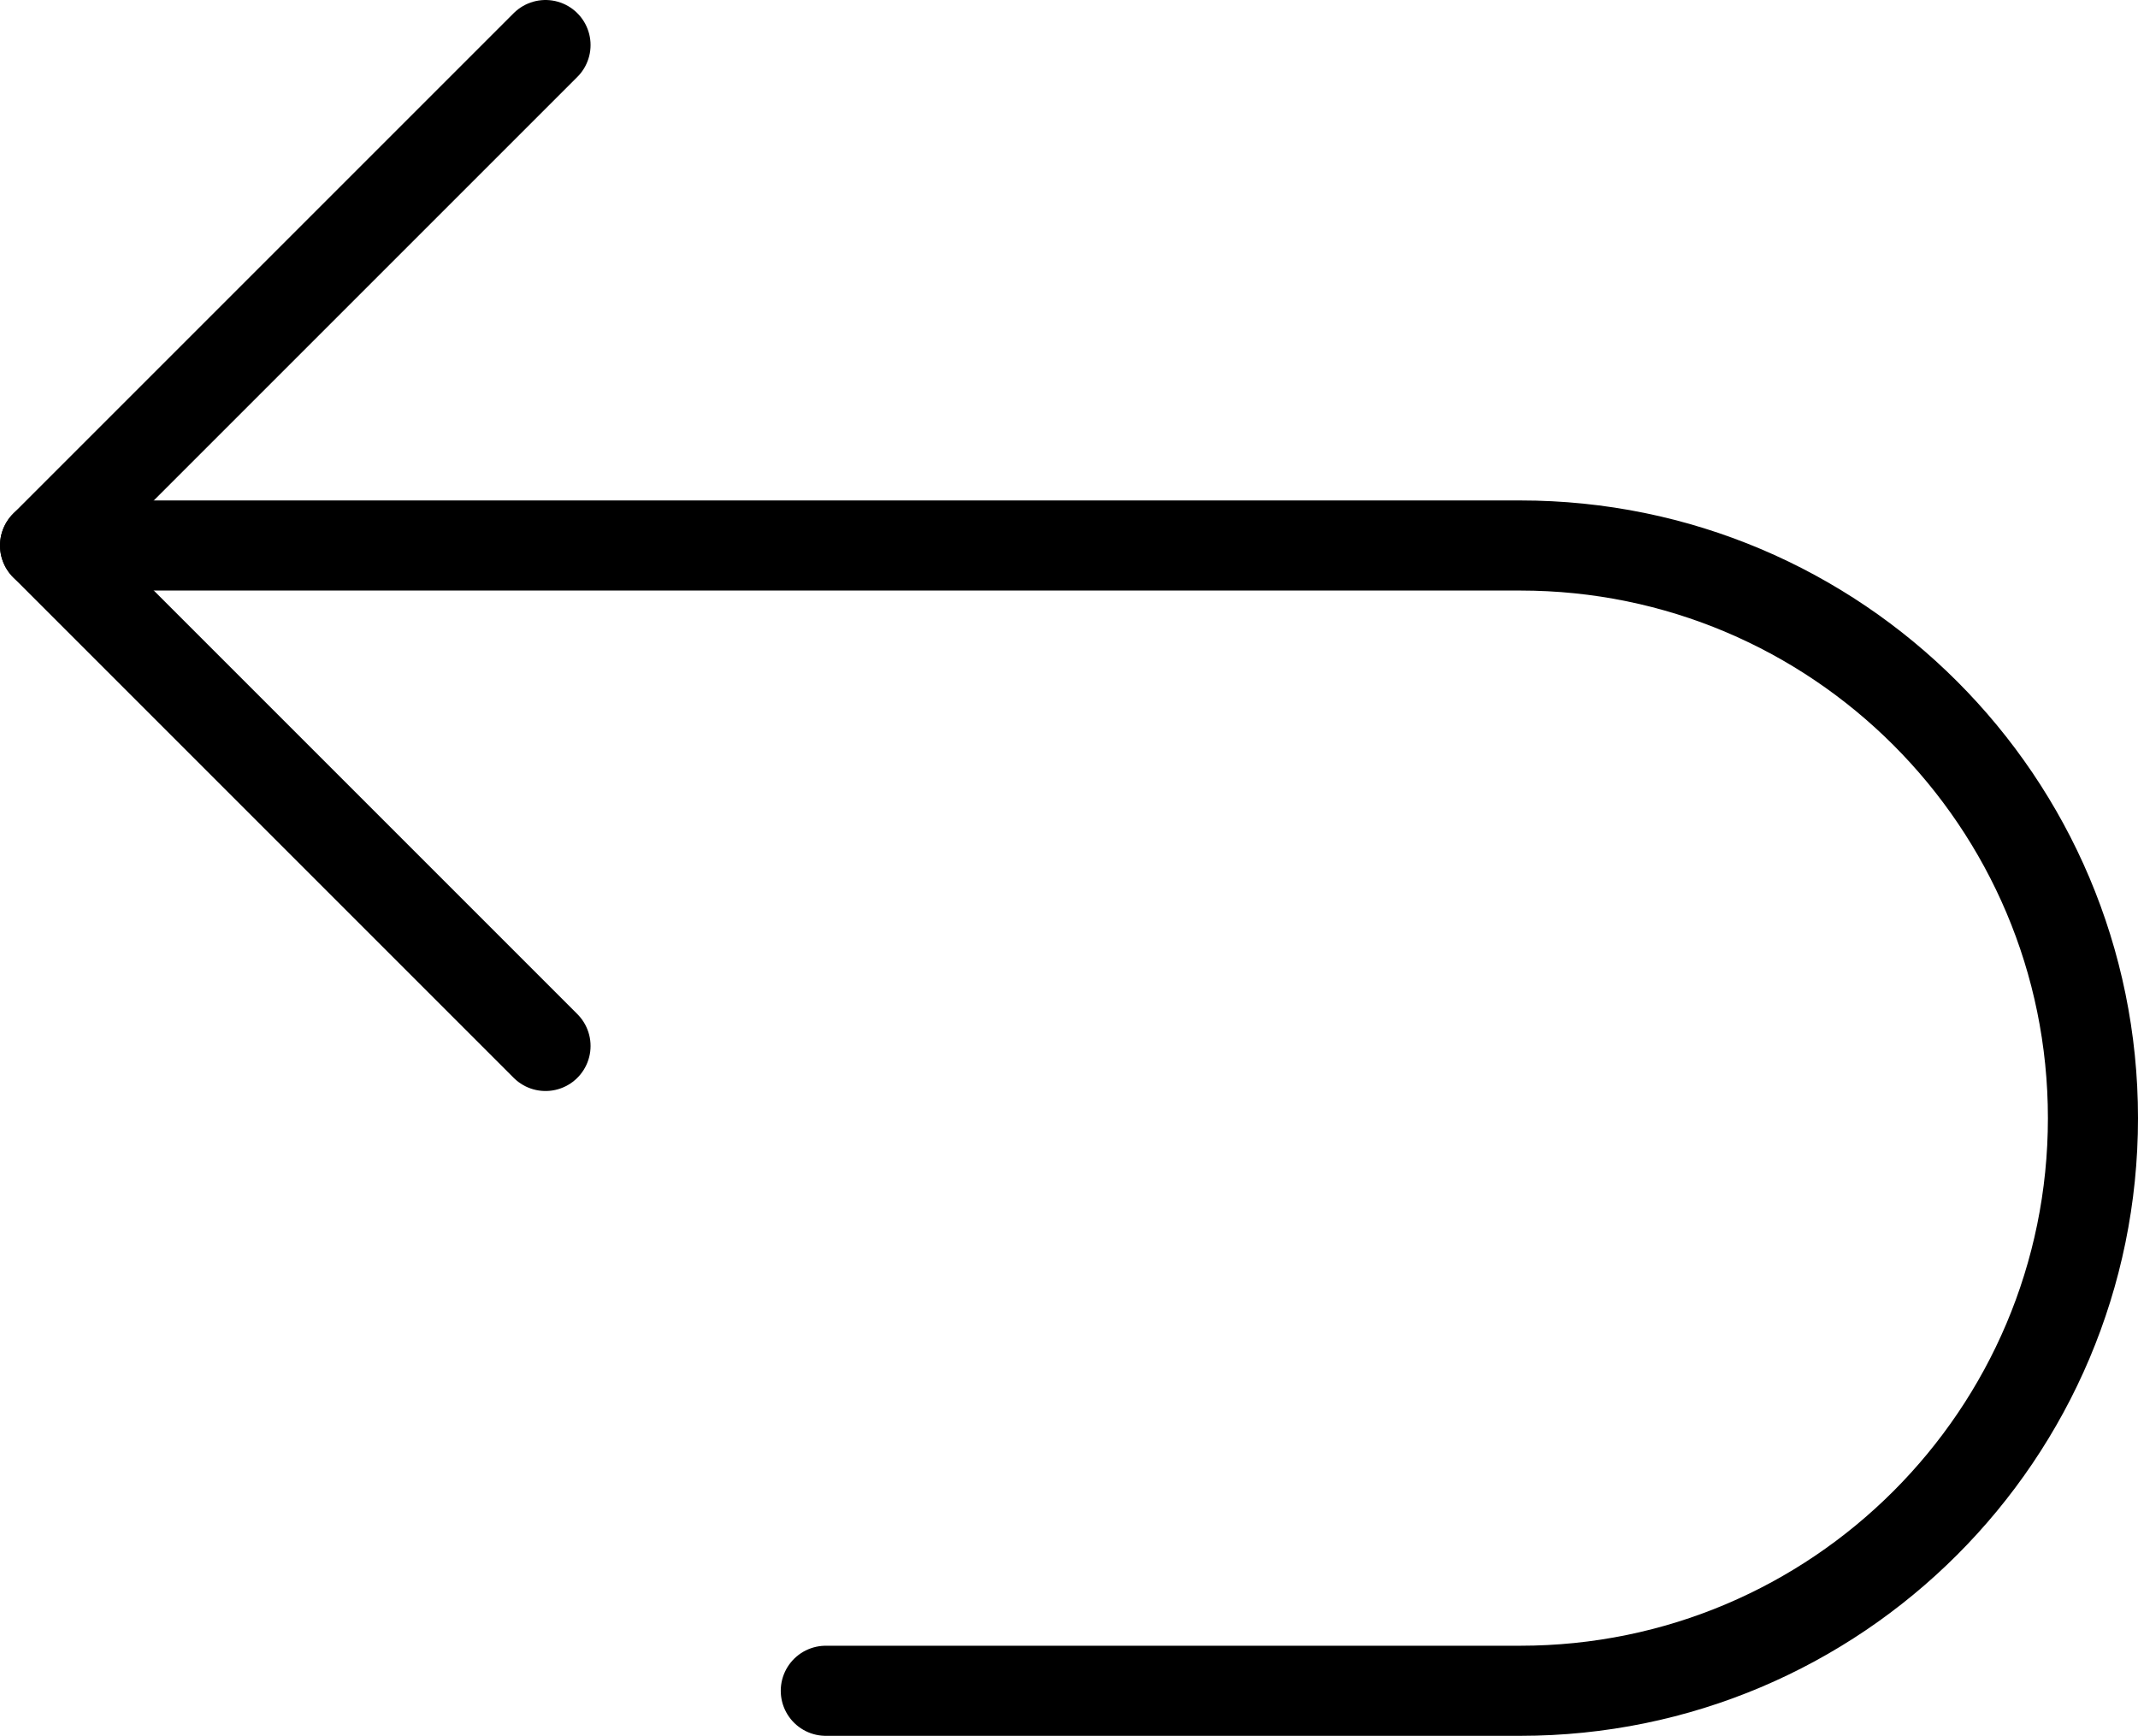 <?xml version="1.0" encoding="UTF-8"?><svg id="b" xmlns="http://www.w3.org/2000/svg" width="166.113" height="134.87" viewBox="0 0 166.113 134.87"><defs><style>.d{stroke-miterlimit:10;}.d,.e{fill:none;stroke:#000;stroke-linecap:round;stroke-width:7px;}.e{stroke-linejoin:round;}</style></defs><g id="c"><path class="d" d="M3.5,42.384H118.12c24.573,0,44.493,19.92,44.493,44.493h0c0,24.573-19.92,44.493-44.493,44.493h-53.959"/><polyline class="e" points="42.384 81.269 3.5 42.384 42.384 3.5"/></g></svg>